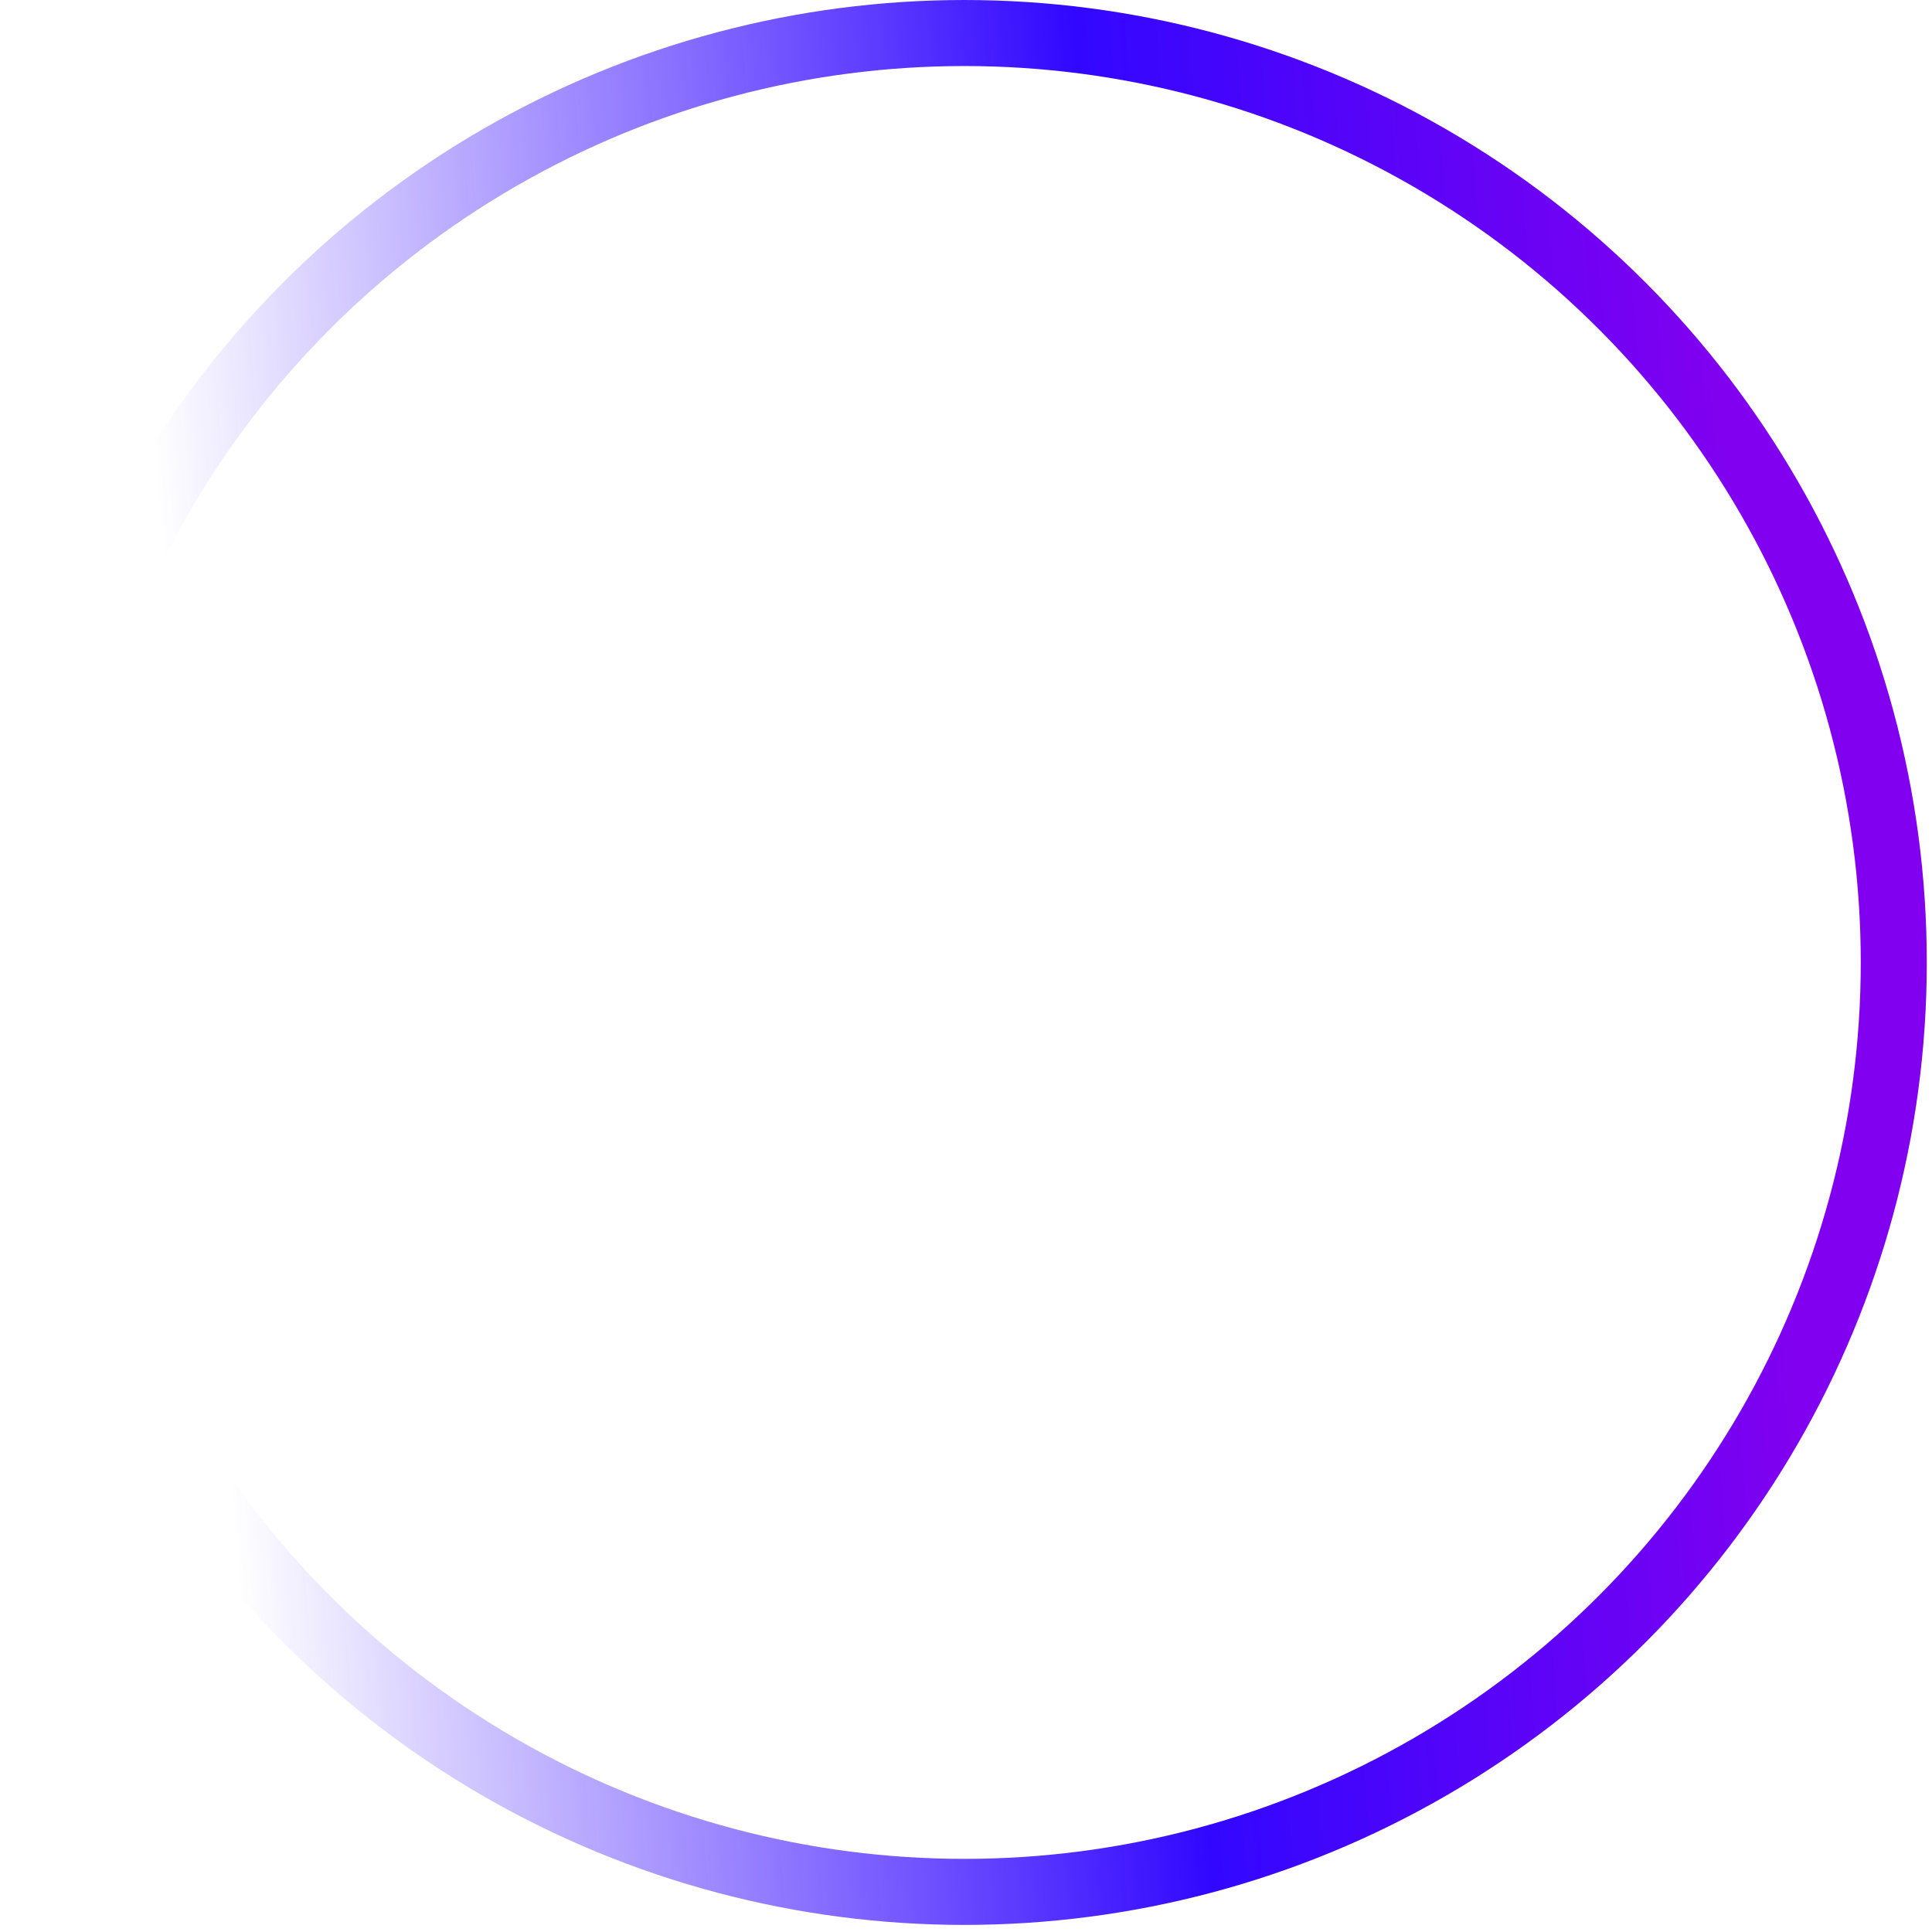 <svg width="229" height="229" viewBox="0 0 229 229" fill="none" xmlns="http://www.w3.org/2000/svg">
<circle cx="114.304" cy="114.08" r="110.166" stroke="url(#paint0_linear_357_6214)" stroke-width="7.827"/>
<defs>
<linearGradient id="paint0_linear_357_6214" x1="-2.335" y1="129.803" x2="210.102" y2="114.08" gradientUnits="userSpaceOnUse">
<stop offset="0.123" stop-color="#3207FF" stop-opacity="0"/>
<stop offset="0.651" stop-color="#3207FF"/>
<stop offset="1" stop-color="#8200F0"/>
</linearGradient>
</defs>
</svg>

